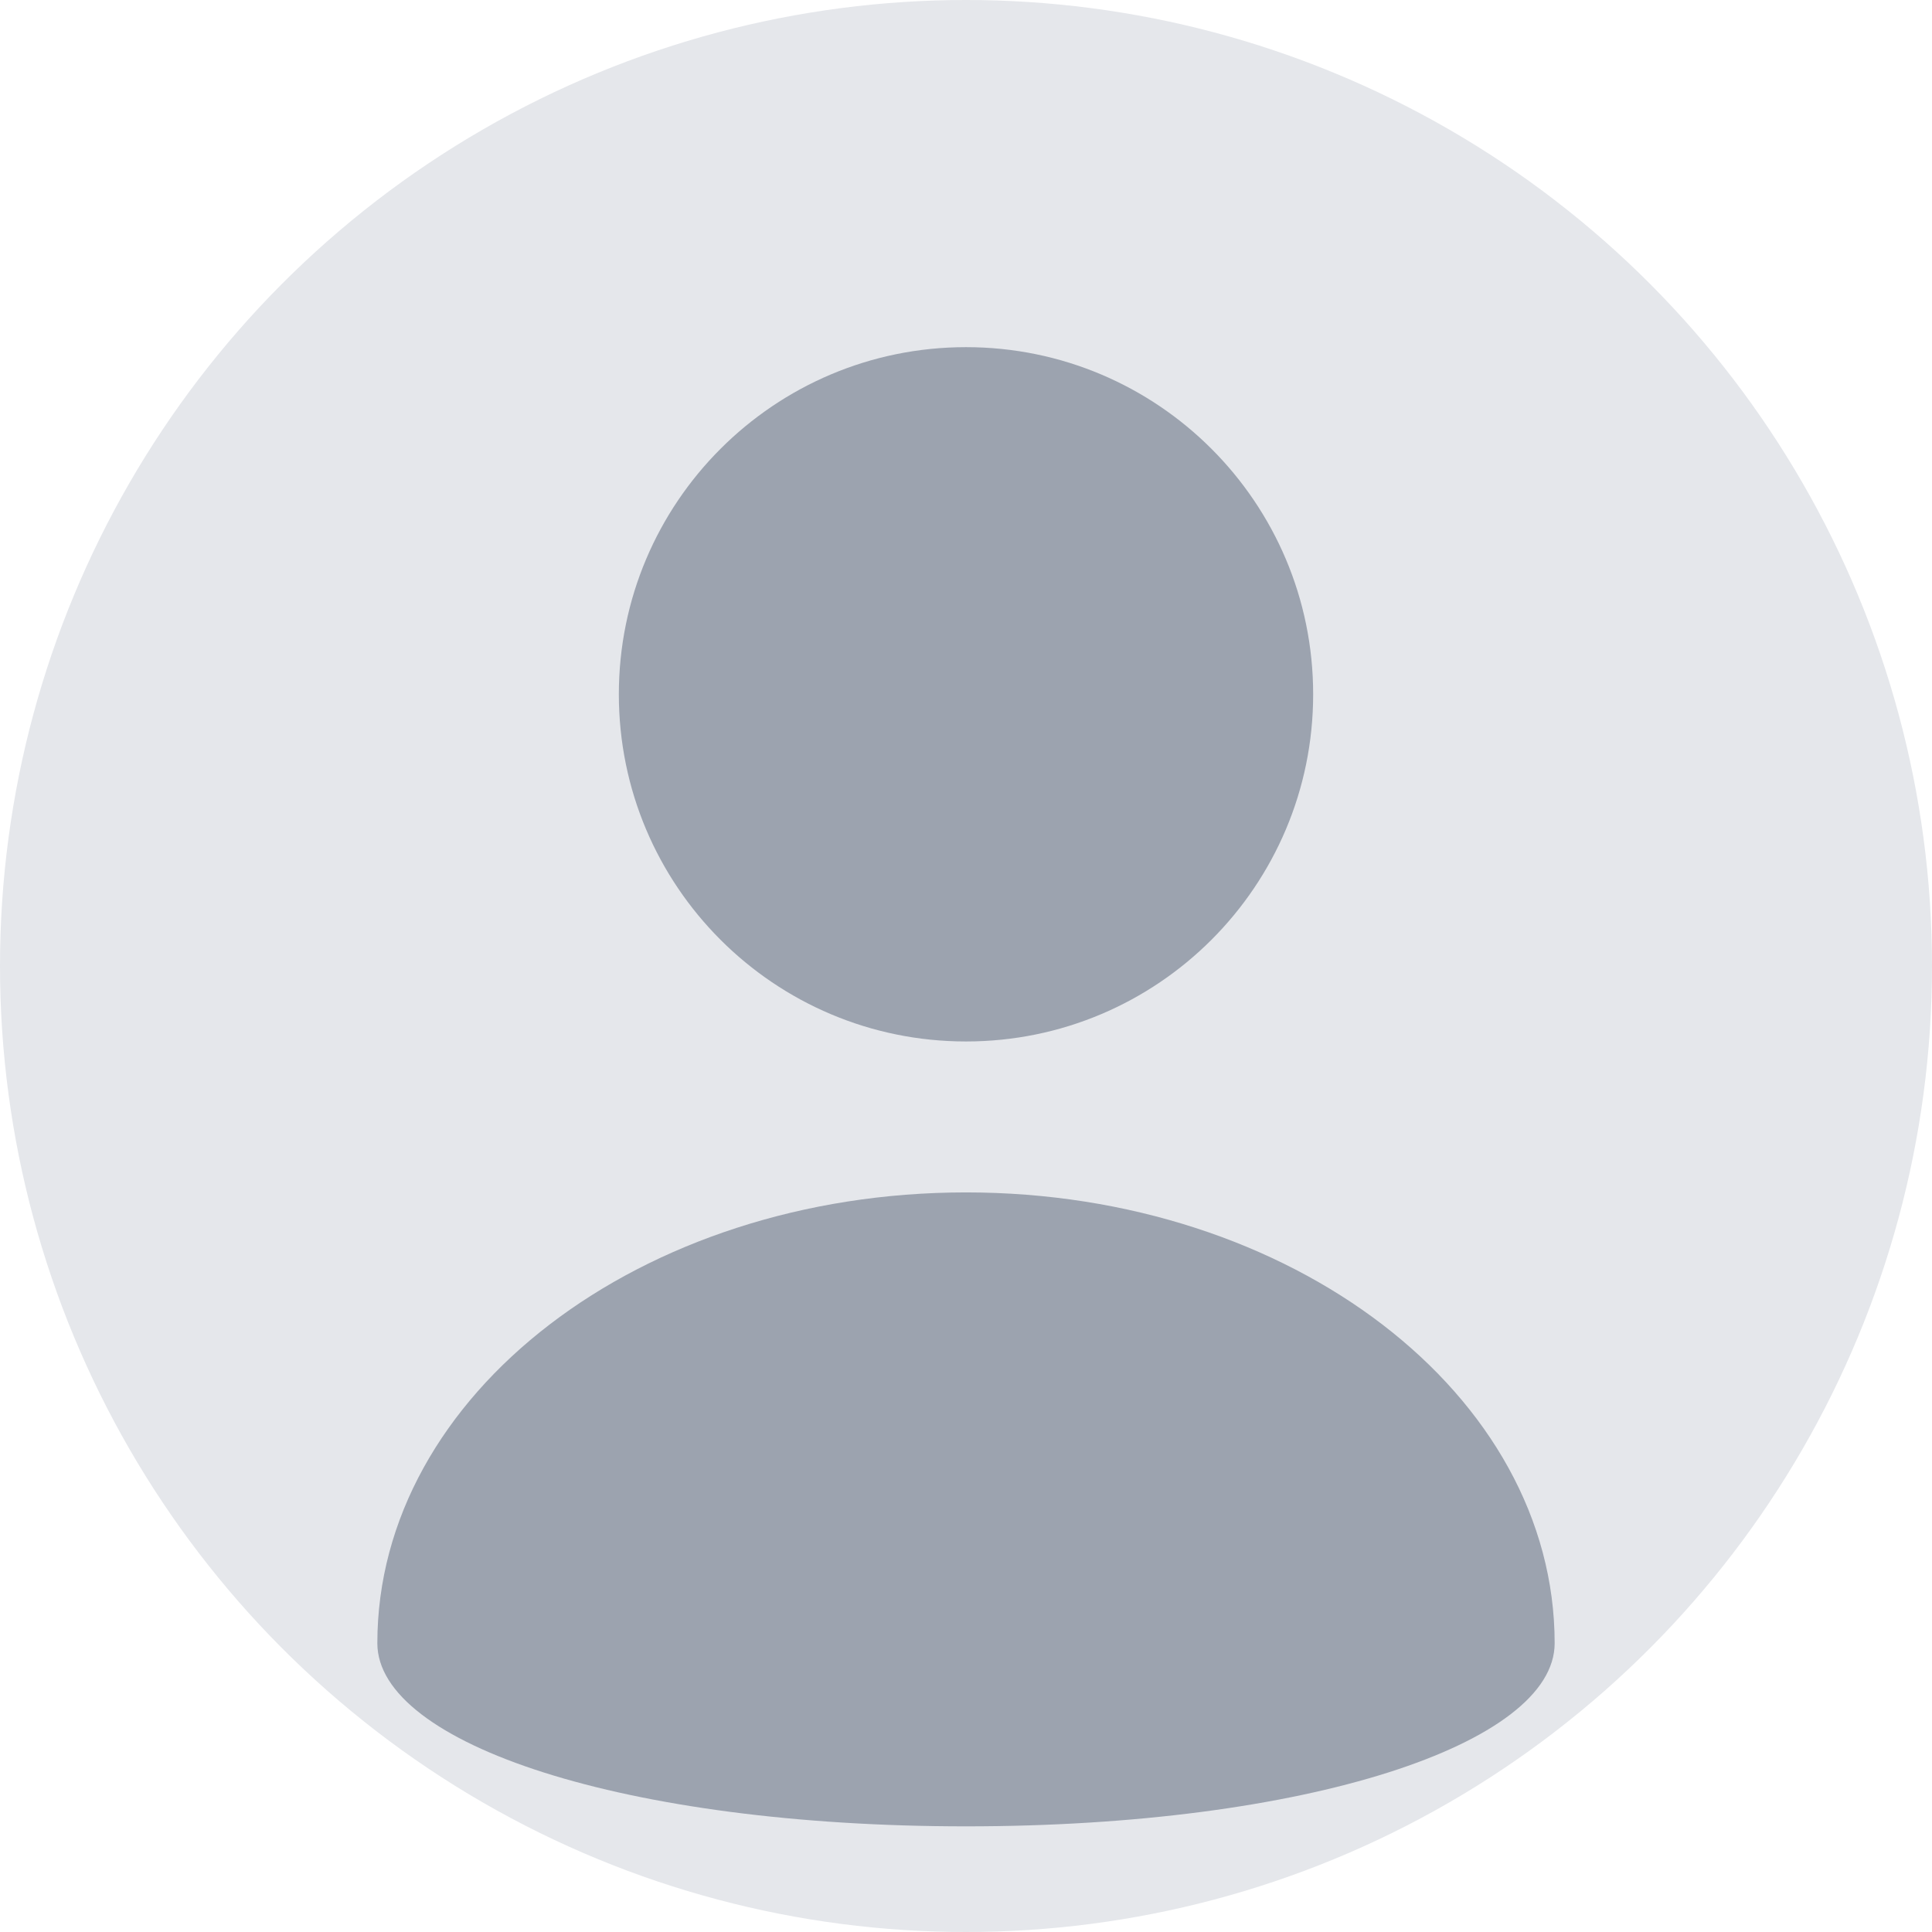 <?xml version="1.0" encoding="UTF-8"?>
<svg width="128" height="128" viewBox="0 0 128 128" fill="none" xmlns="http://www.w3.org/2000/svg">
  <circle cx="64" cy="64" r="64" fill="#E5E7EB"/>
  <path d="M64 69C76.703 69 87 58.703 87 46C87 33.297 76.703 23 64 23C51.297 23 41 33.297 41 46C41 58.703 51.297 69 64 69Z" fill="#9CA3AF"/>
  <path d="M103 108.867C103 92.388 85.569 79 64 79C42.431 79 25 92.388 25 108.867C25 115.537 41.431 121 64 121C86.569 121 103 115.537 103 108.867Z" fill="#9CA3AF"/>
</svg>
